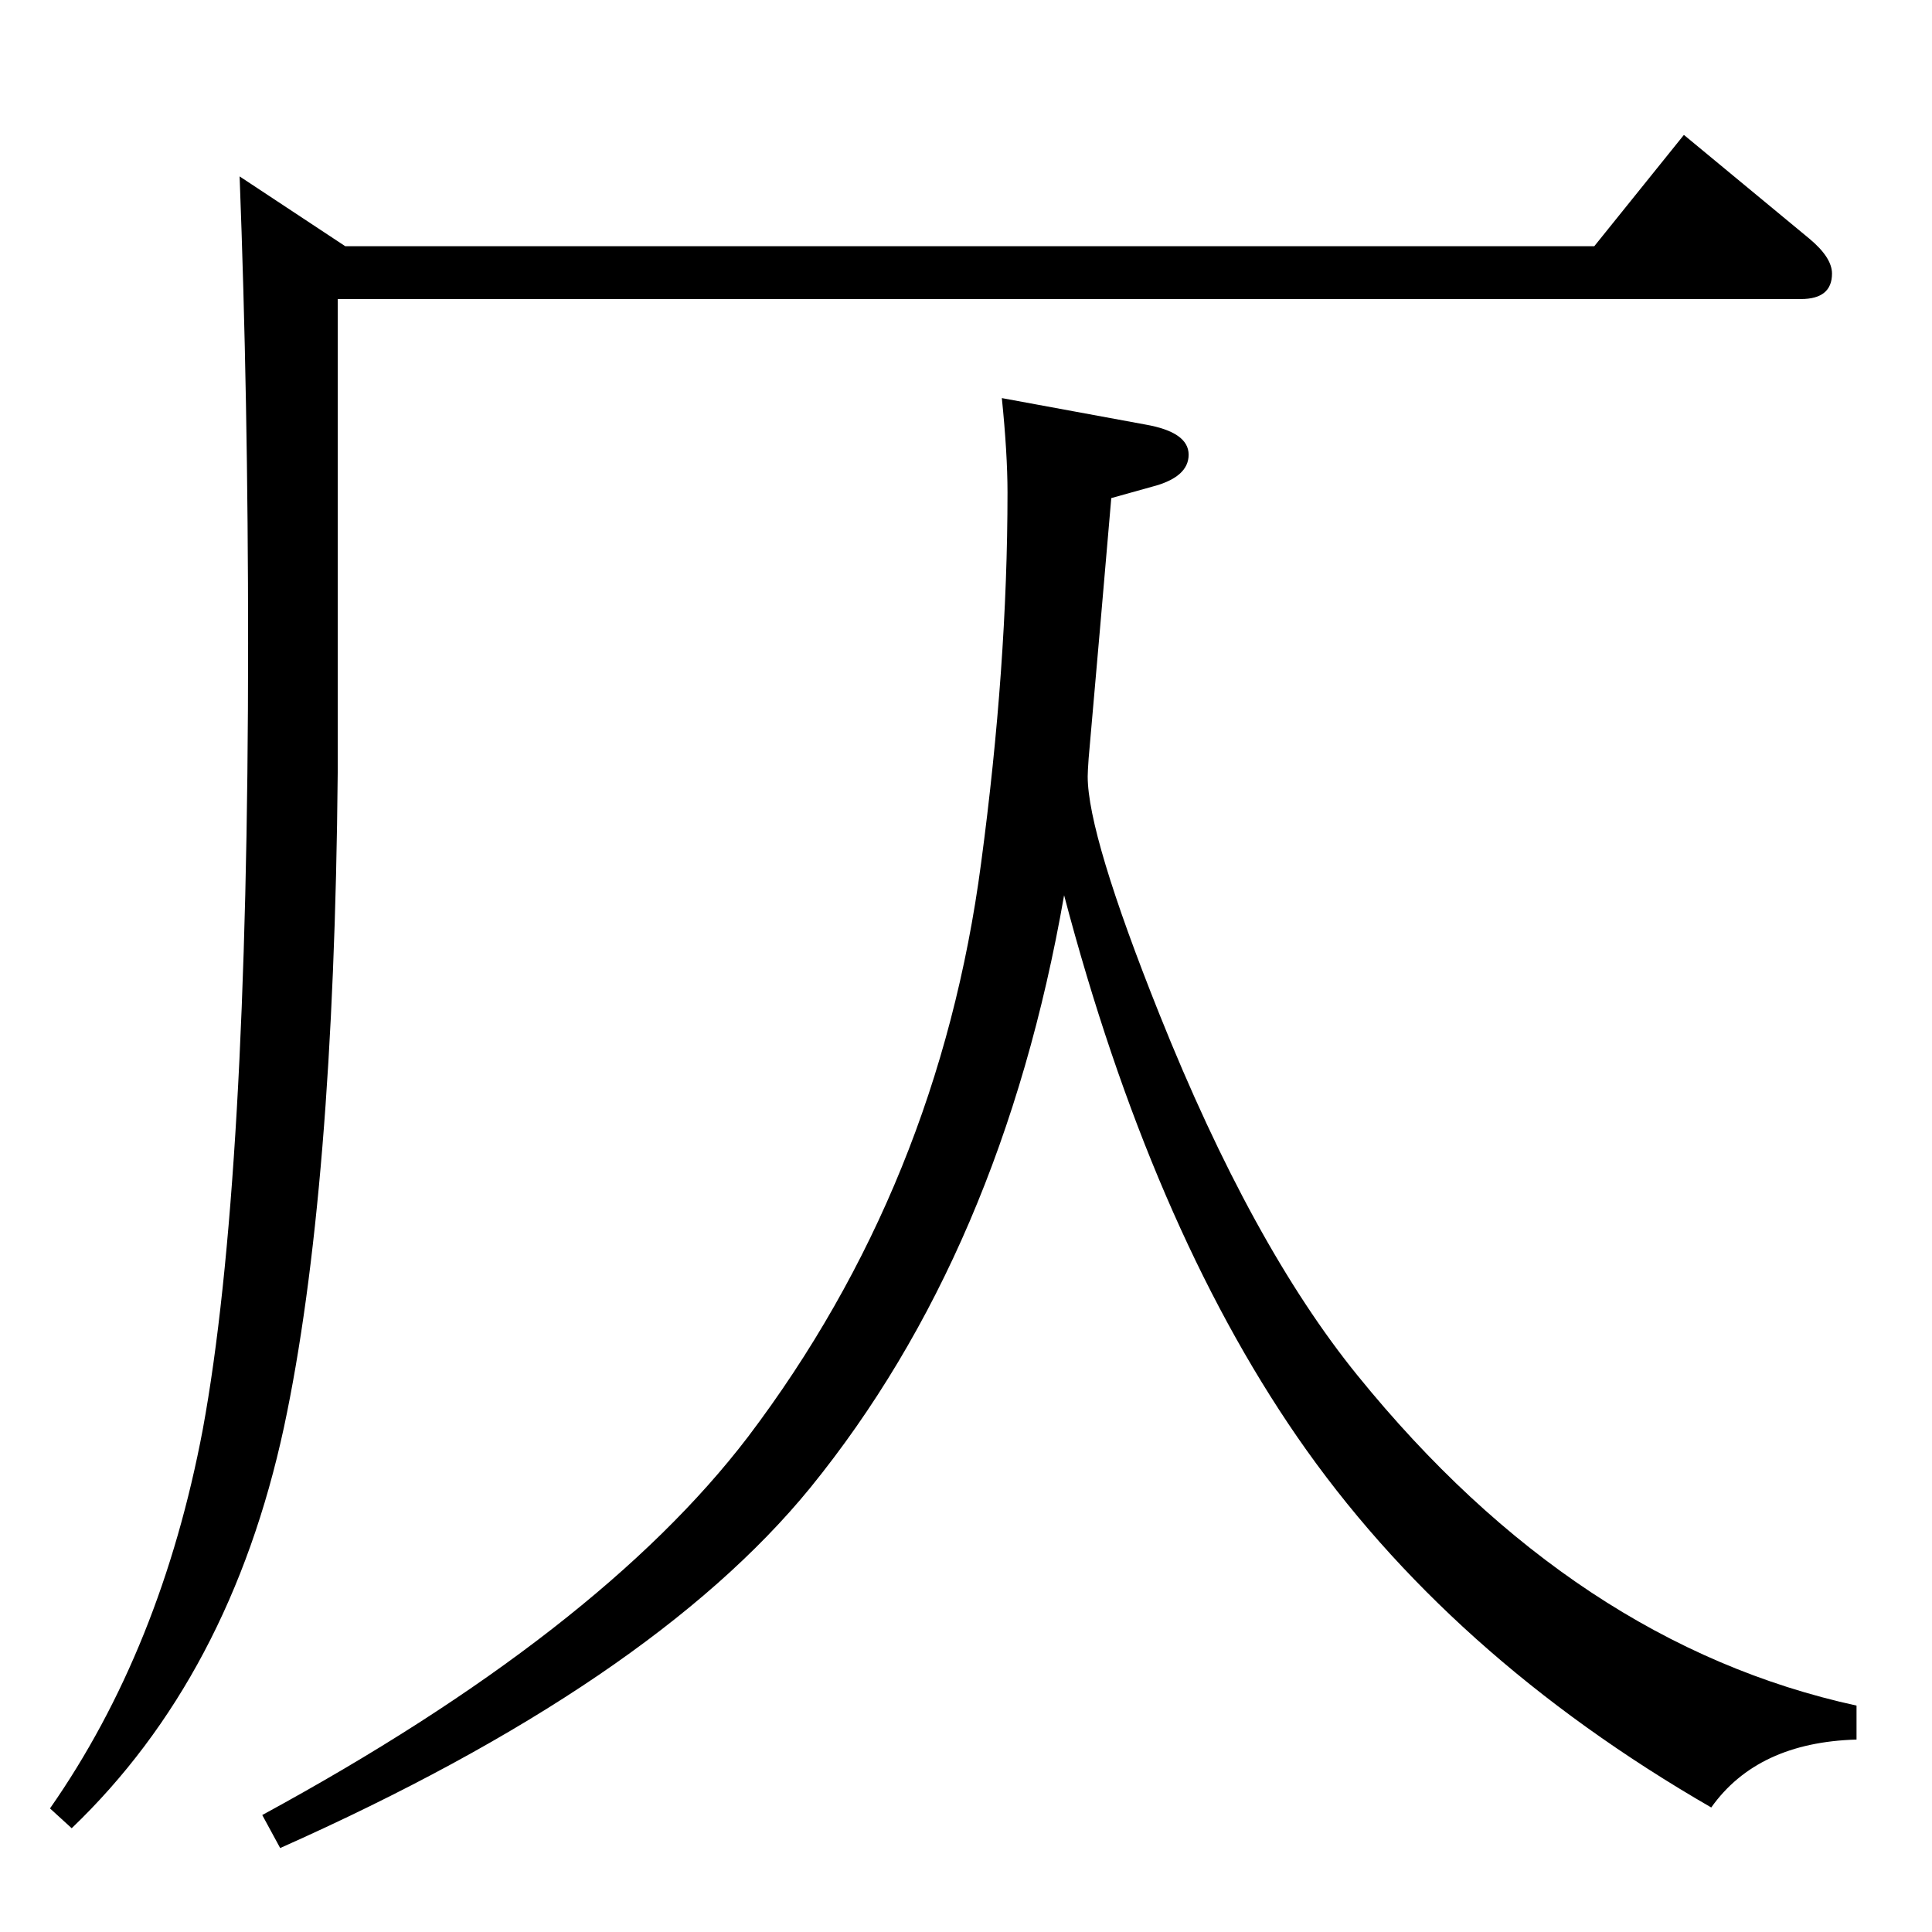 <?xml version="1.0" standalone="no"?>
<!DOCTYPE svg PUBLIC "-//W3C//DTD SVG 1.1//EN" "http://www.w3.org/Graphics/SVG/1.1/DTD/svg11.dtd" >
<svg xmlns="http://www.w3.org/2000/svg" xmlns:xlink="http://www.w3.org/1999/xlink" version="1.1" viewBox="0 -410 2048 2048">
  <g transform="matrix(1 0 0 -1 0 1638)">
   <path fill="currentColor"
d="M1785 1905l133 -110q24 -20 24 -37q0 -27 -33 -27h-1551v-502q-4 -446 -57 -694q-57 -264 -225 -425l-23 21q118 169 162 402q48 261 48 833q0 259 -9 495l112 -74h1324zM1062 1626l152 -28q46 -8 46 -32t-39 -34l-43 -12l-12 -139l-12 -137q-1 -14 -1 -19q0 -62 76 -252
q98 -245 210 -383q231 -285 529 -350v-36q-105 -3 -154 -72q-279 161 -439 393q-155 225 -247 574q-66 -378 -269 -628q-169 -207 -562 -382l-19 35q357 194 515 401q202 267 247 608q28 209 28 393q0 41 -6 100z" />
  </g>

</svg>
